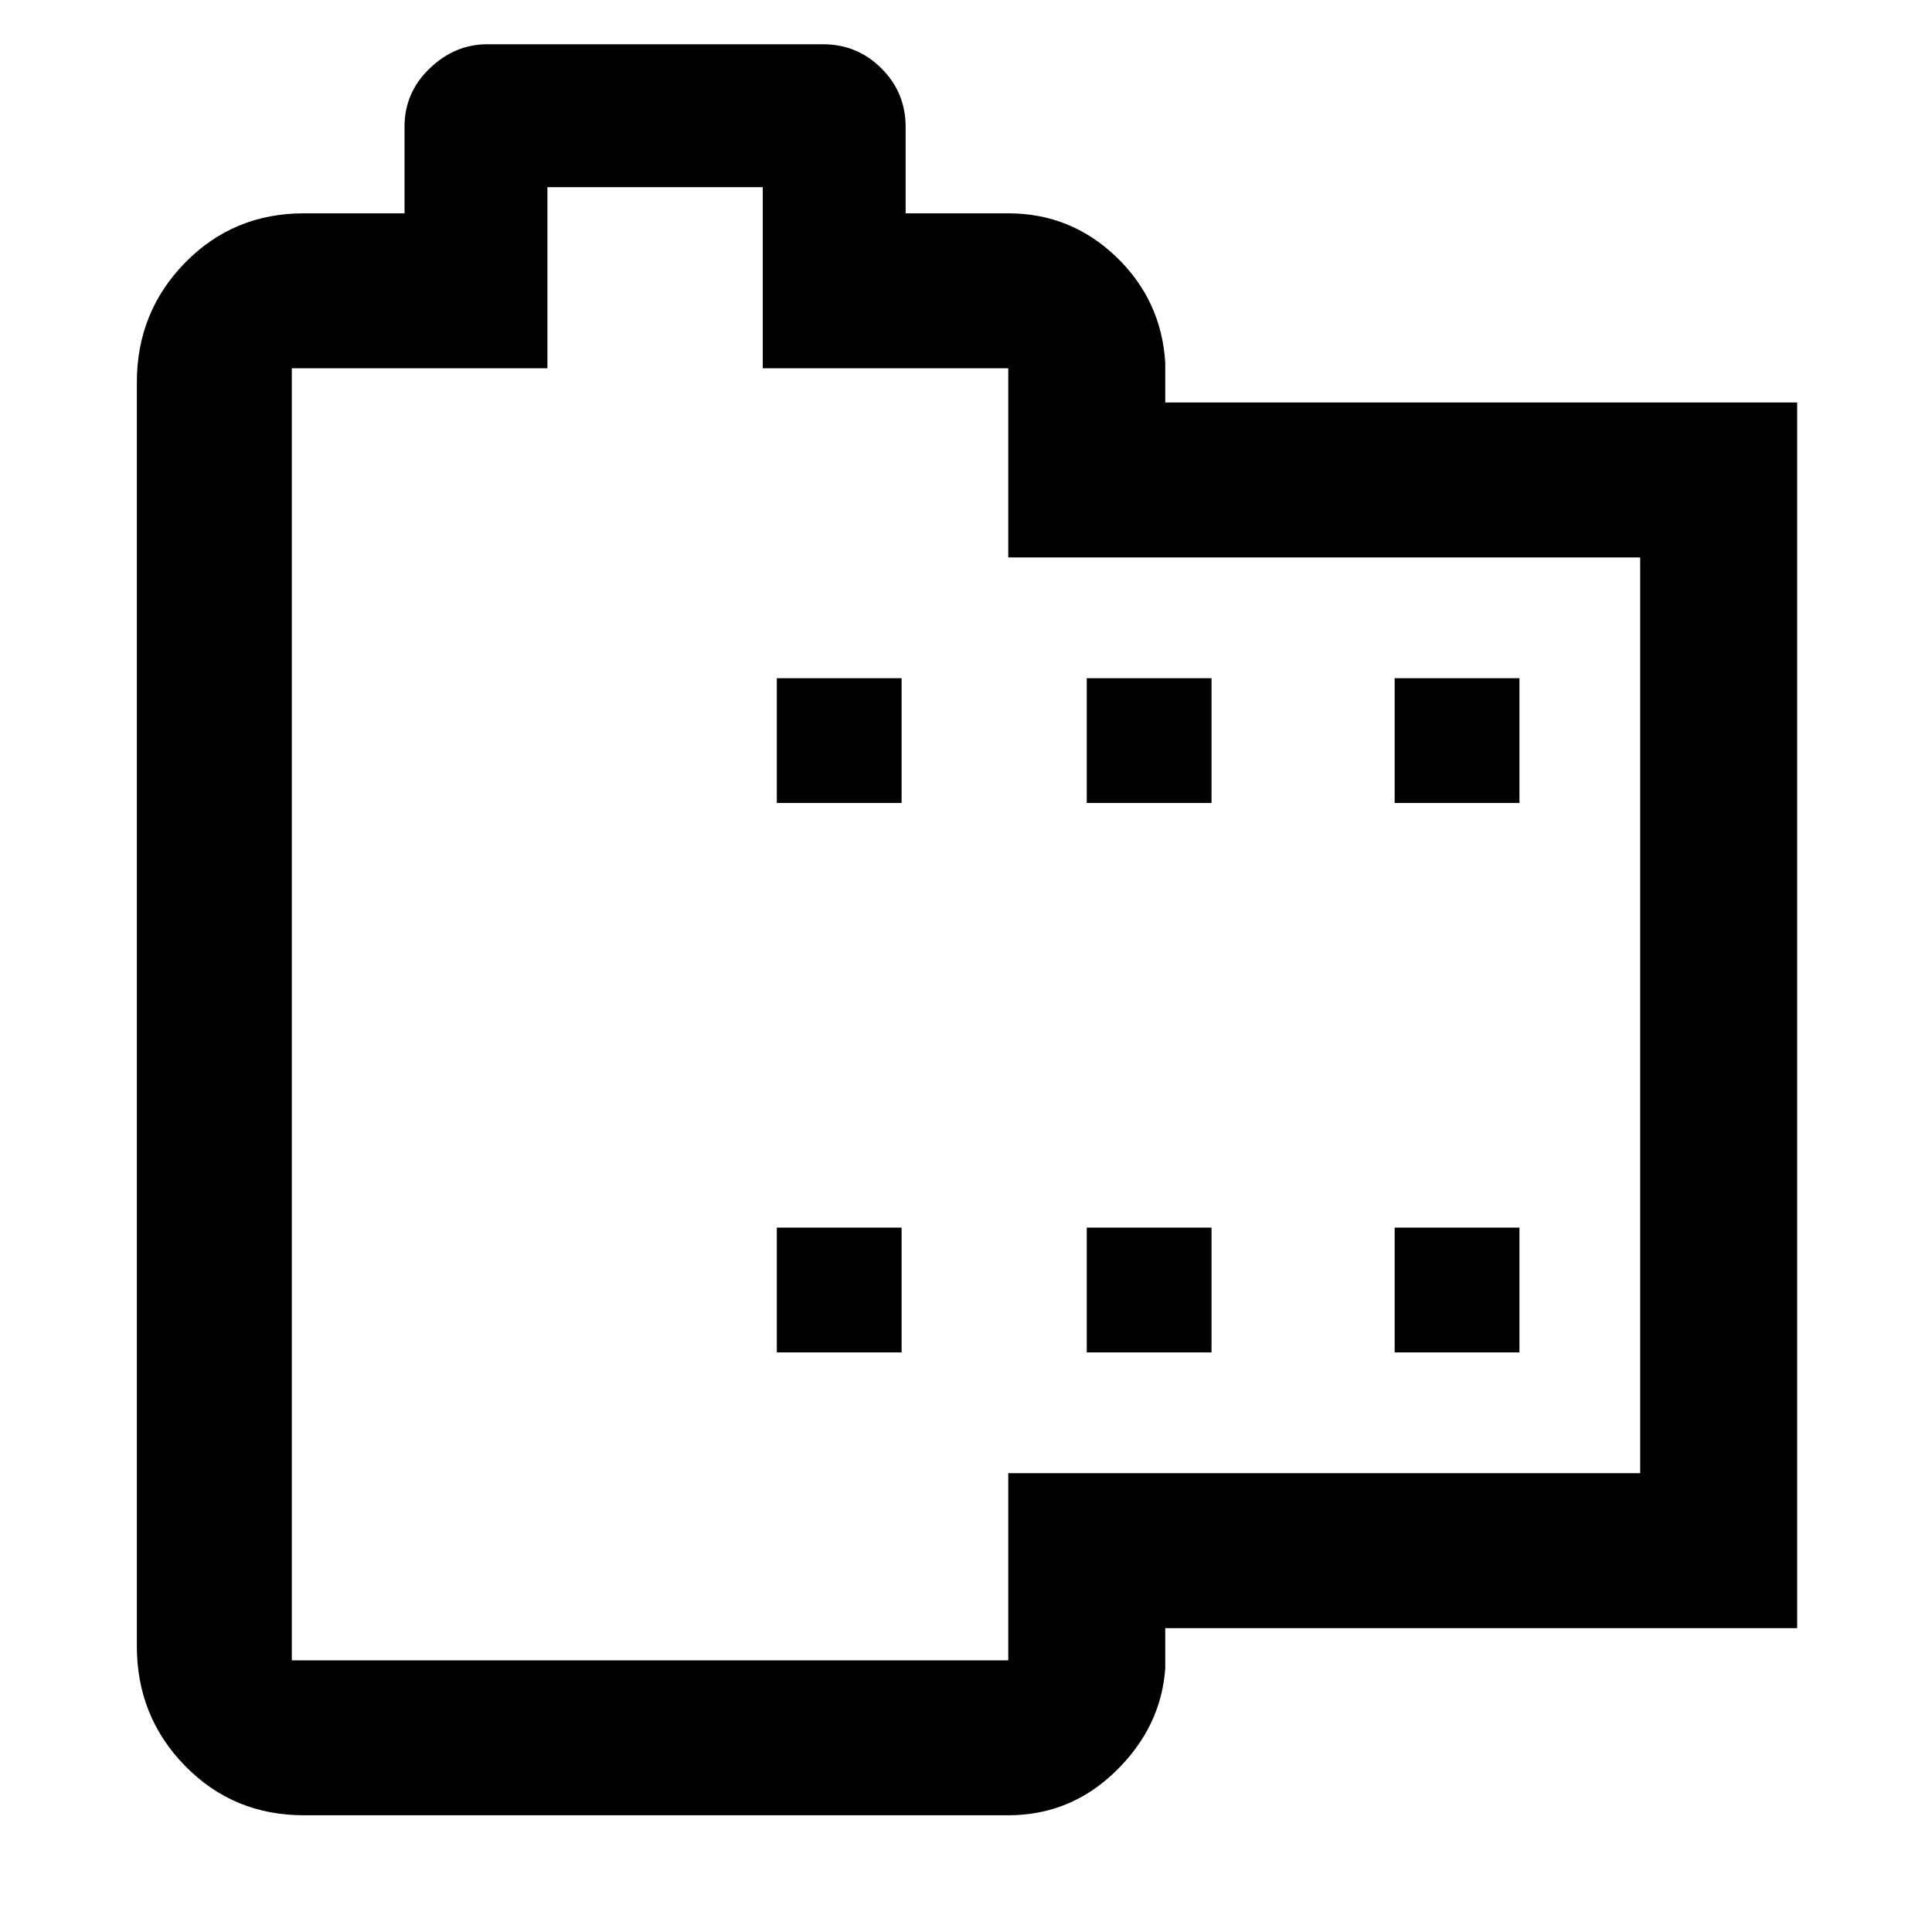 <svg xmlns="http://www.w3.org/2000/svg" height="48" width="48"><path d="M44.65 40.45H28.95V41.45Q28.85 42.9 27.725 44Q26.6 45.1 25.05 45.1H7.55Q5.8 45.1 4.6 43.875Q3.4 42.65 3.4 40.9V9.5Q3.4 7.75 4.6 6.525Q5.8 5.3 7.55 5.3H10.05V3.15Q10.05 2.3 10.675 1.7Q11.3 1.1 12.1 1.1H20.45Q21.3 1.1 21.9 1.7Q22.5 2.3 22.5 3.15V5.3H25.05Q26.6 5.3 27.725 6.375Q28.85 7.45 28.95 9V10H44.65ZM40.75 36.6V13.85H25.05V9.15Q25.05 9.15 25.05 9.15Q25.05 9.15 25.05 9.15H18.95V4.65H13.6V9.15H7.25Q7.25 9.15 7.25 9.15Q7.25 9.15 7.25 9.15V41.25Q7.25 41.25 7.25 41.25Q7.25 41.25 7.25 41.25H25.05Q25.05 41.25 25.05 41.25Q25.05 41.25 25.05 41.25V36.6ZM19.3 33.6H22.4V30.5H19.3ZM19.3 19.95H22.4V16.85H19.3ZM27 33.6H30.1V30.5H27ZM27 19.95H30.1V16.85H27ZM34.65 33.6H37.75V30.5H34.65ZM34.65 19.95H37.75V16.85H34.65ZM24 22.9Q24 22.9 24 22.9Q24 22.9 24 22.9Q24 22.9 24 22.9Q24 22.9 24 22.9Q24 22.9 24 22.9Q24 22.9 24 22.9Q24 22.9 24 22.9Q24 22.9 24 22.9Z"/></svg>